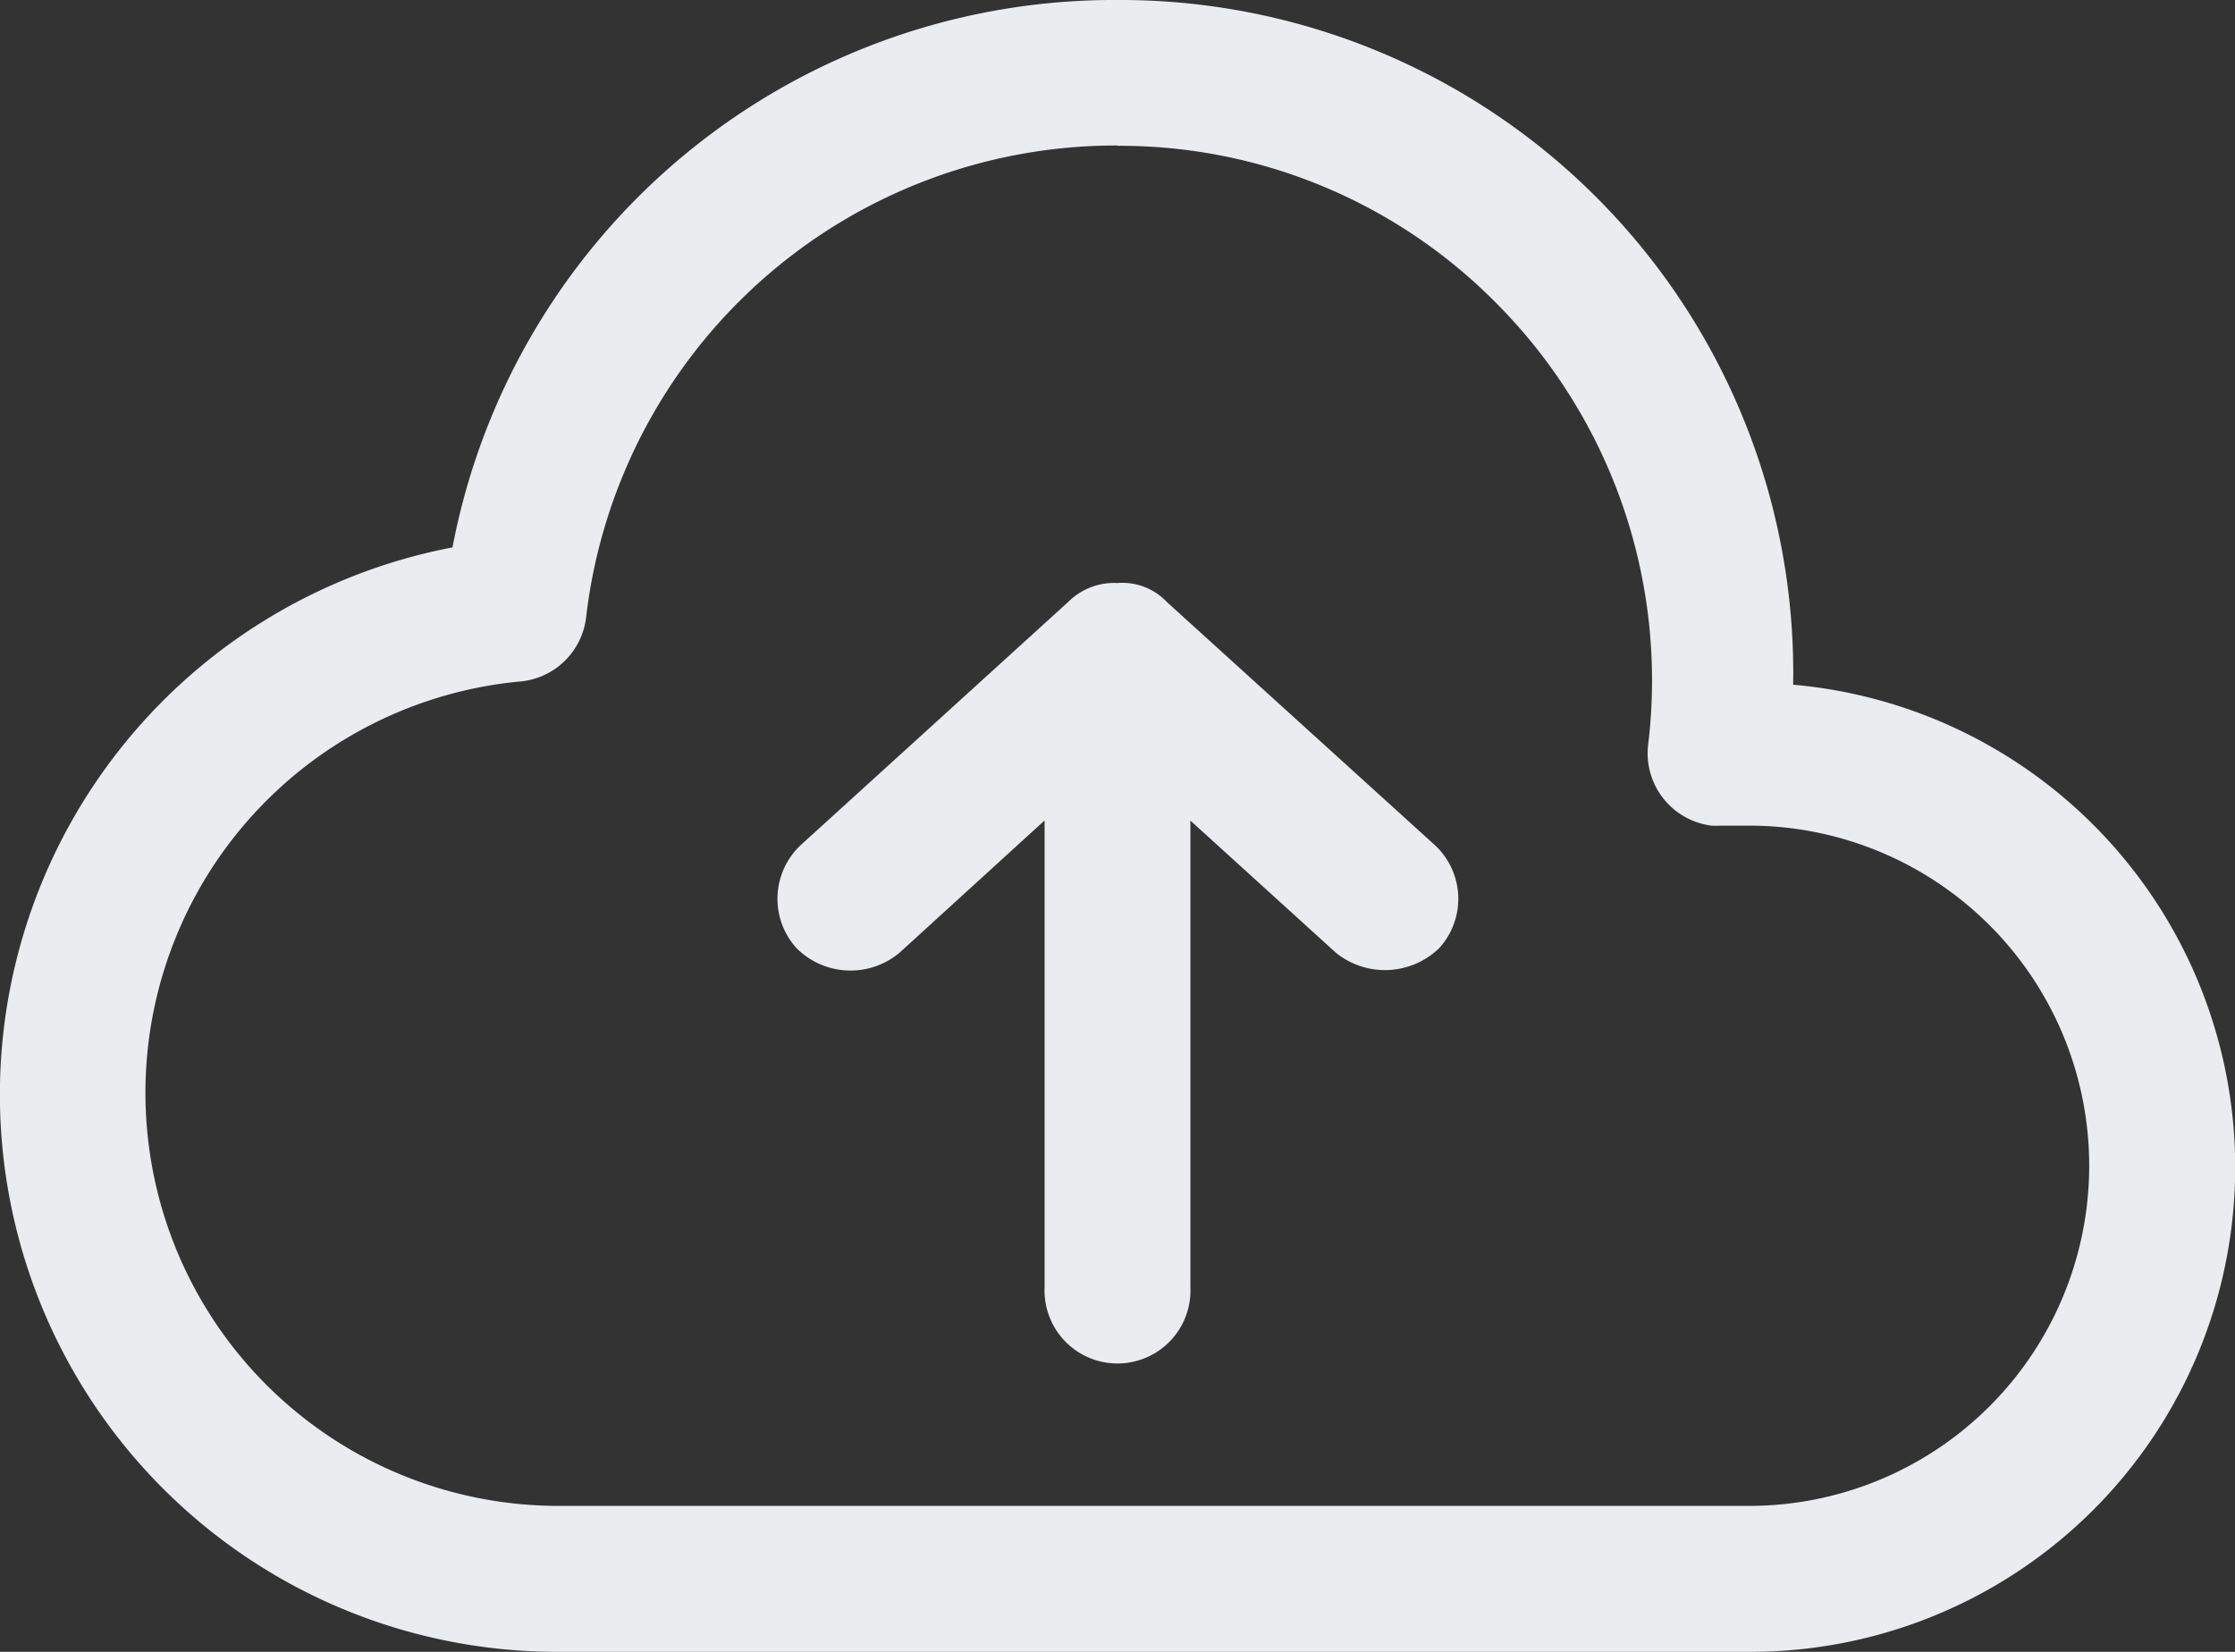 <svg xmlns="http://www.w3.org/2000/svg" viewBox="0 0 155.59 115"><rect x="0" y="0" width="155.59" height="115" fill="#333333" stroke="none"/><defs><style>.cls-1{fill:#eaecef;}</style></defs><title>upload</title><g id="Layer_2" data-name="Layer 2"><g id="Layer_1-2" data-name="Layer 1"><path class="cls-1" d="M77.8,0A46.89,46.89,0,0,0,31.5,38.11,38.79,38.79,0,0,0,38.9,115h82.87a33.73,33.73,0,0,0,3.06-67.33A46.84,46.84,0,0,0,77.8,0Zm0,10.15A36.83,36.83,0,0,1,104.06,21a37.21,37.21,0,0,1,10.68,30.81,5.08,5.08,0,0,0,4.4,5.67,4.3,4.3,0,0,0,.62,0h2a23.68,23.68,0,0,1,0,47.36H38.9a28.76,28.76,0,0,1-2.64-57.4A5.08,5.08,0,0,0,40.8,43a37.14,37.14,0,0,1,37-32.87Zm0,30.44a4.53,4.53,0,0,0-3.44,1.32L55.76,58.82A5.12,5.12,0,0,0,55.44,66a5.31,5.31,0,0,0,7.19.32l10.09-9.2v32.5a5.08,5.08,0,1,0,10.15,0V57.13L93,66.33a5.43,5.43,0,0,0,7.19-.32,5.1,5.1,0,0,0-.32-7.19L81.23,41.91A4.26,4.26,0,0,0,77.8,40.59Z"/></g></g></svg>